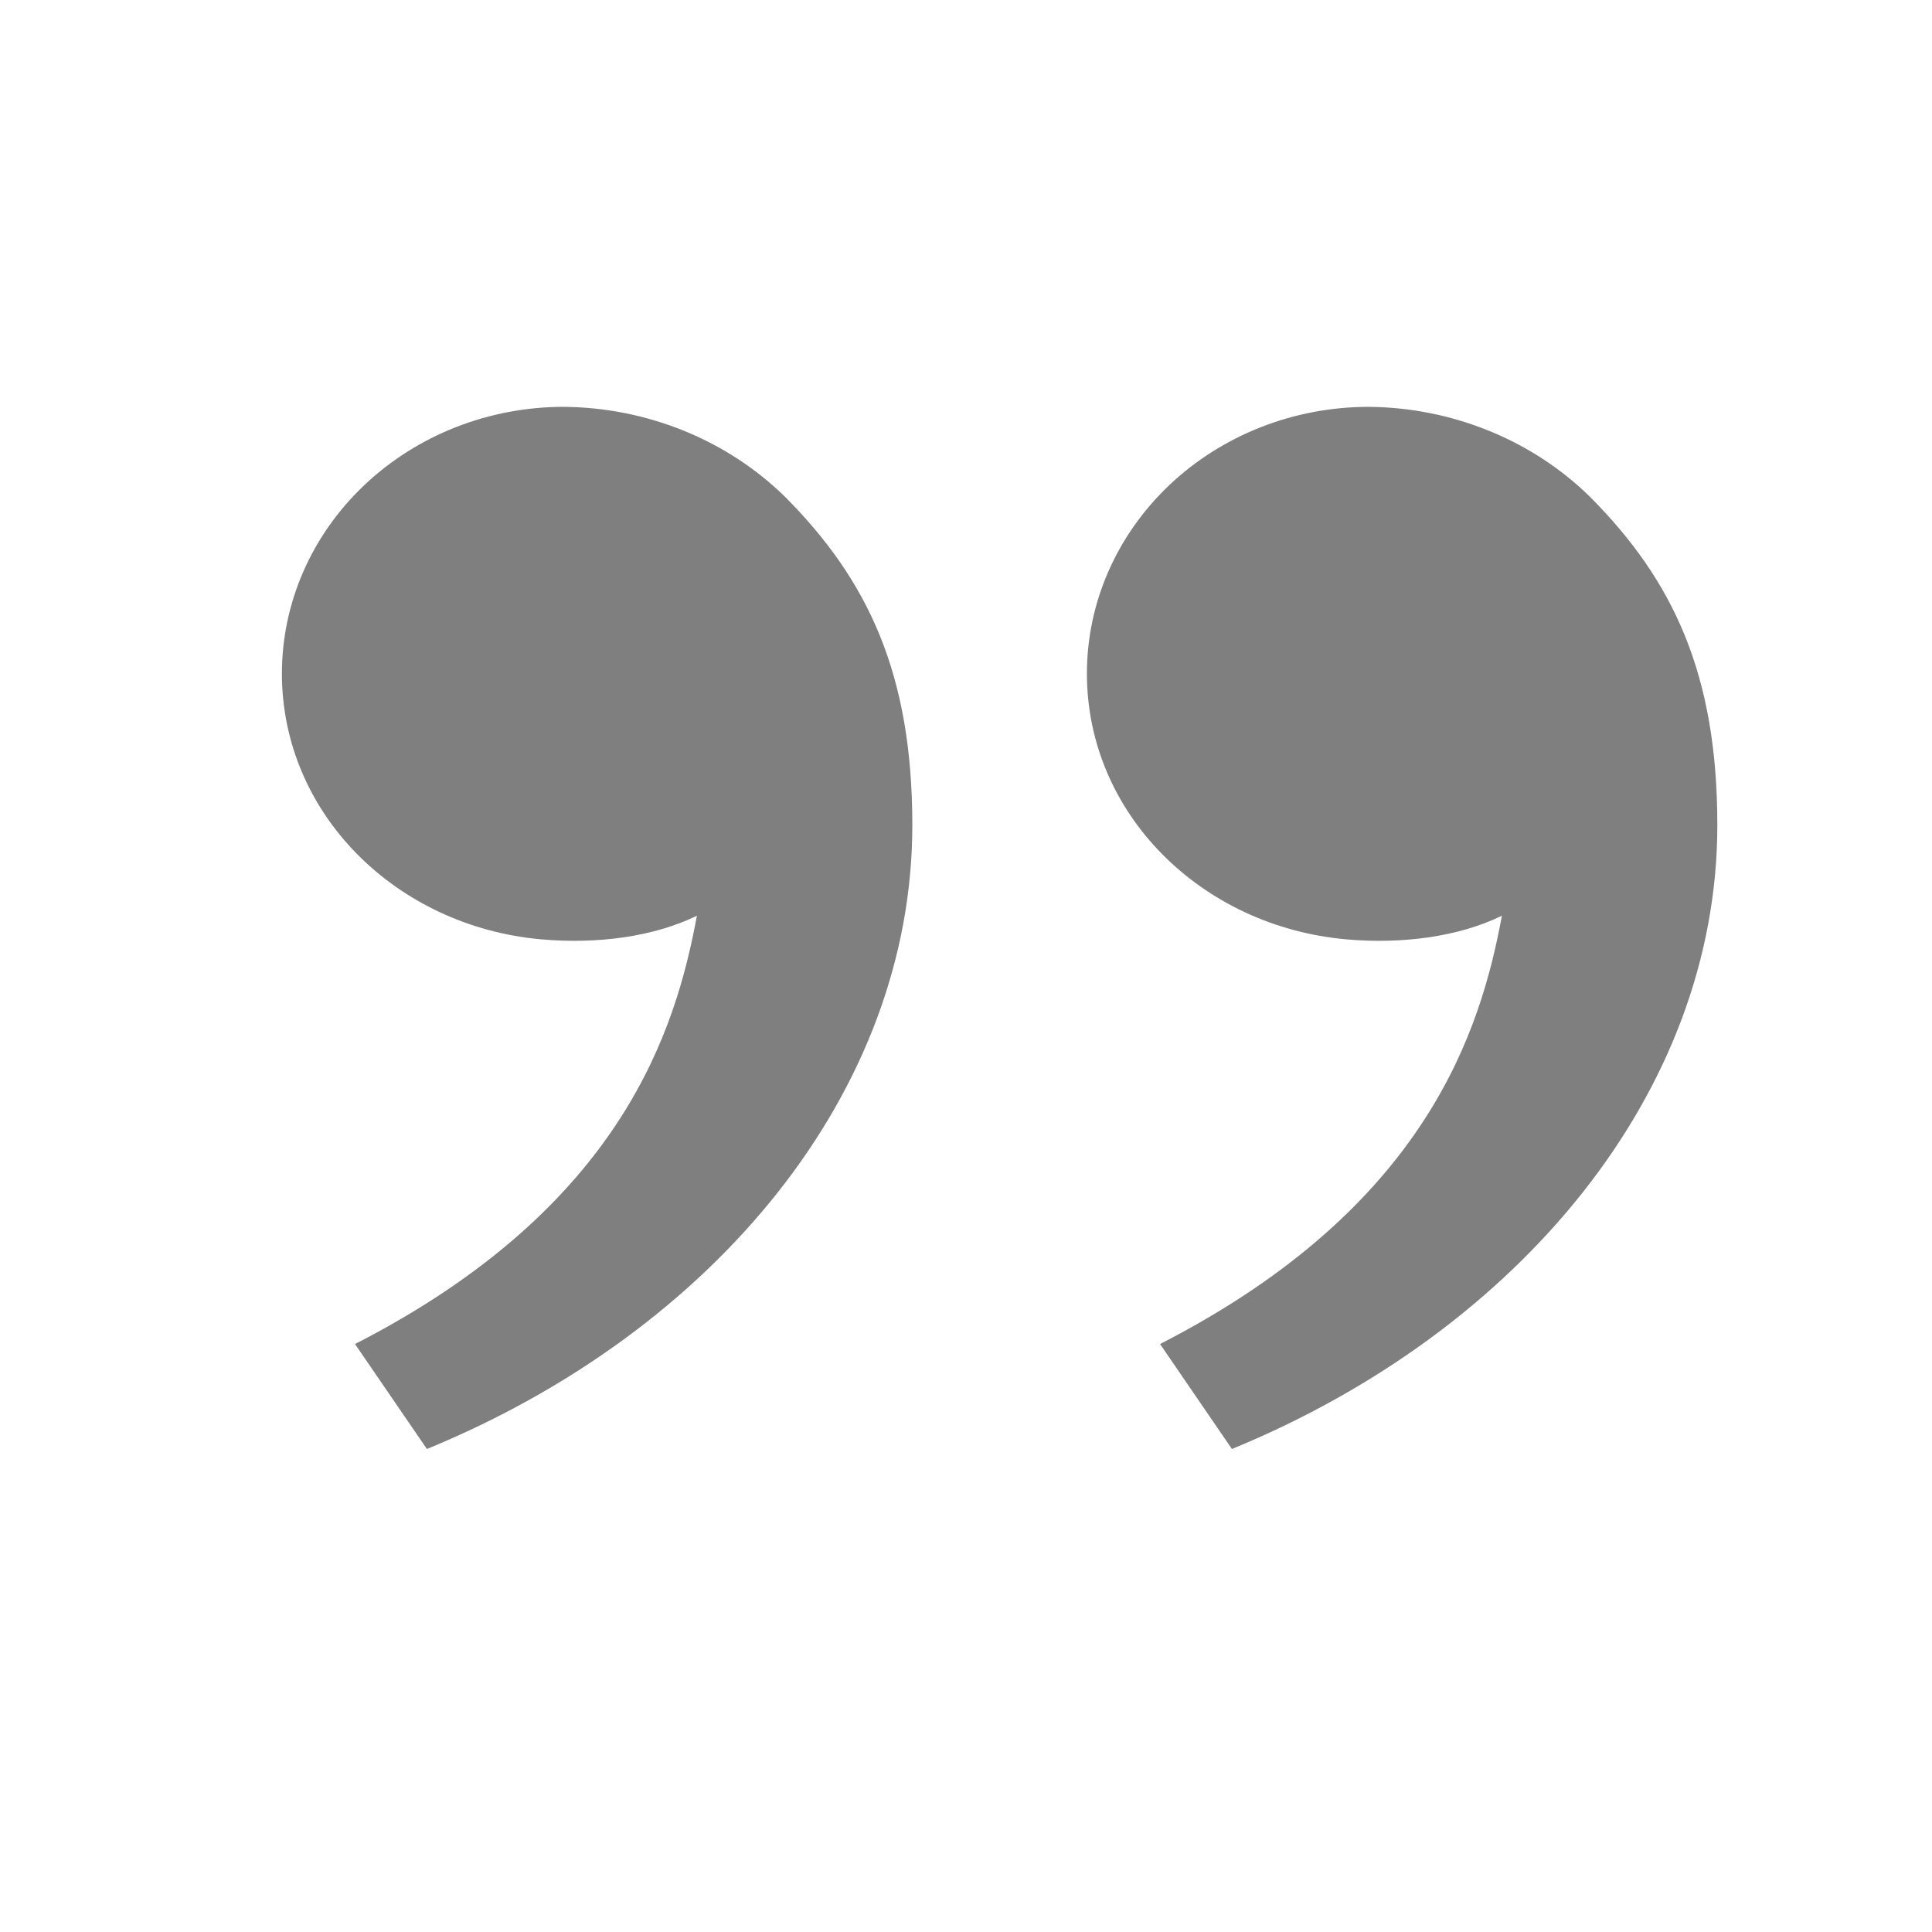 <svg width="36" height="36" viewBox="0 0 36 36" fill="none" xmlns="http://www.w3.org/2000/svg">
<path opacity="0.5" d="M29.625 9.255C31.171 10.808 32 12.55 32 15.374C32 20.344 28.314 24.798 22.955 27L21.616 25.044C26.618 22.482 27.596 19.158 27.986 17.063C27.18 17.457 26.126 17.595 25.093 17.504C22.387 17.267 20.253 15.164 20.253 12.55C20.253 11.232 20.807 9.969 21.791 9.037C22.776 8.105 24.111 7.581 25.503 7.581C26.273 7.587 27.035 7.739 27.742 8.026C28.45 8.313 29.09 8.731 29.625 9.255ZM14.626 9.255C16.171 10.808 17 12.55 17 15.374C17 20.344 13.315 24.798 7.955 27L6.615 25.044C11.618 22.482 12.596 19.158 12.986 17.063C12.181 17.457 11.126 17.595 10.092 17.504C7.386 17.267 5.253 15.164 5.253 12.55C5.253 11.232 5.807 9.969 6.791 9.037C7.776 8.105 9.111 7.581 10.504 7.581C11.274 7.587 12.034 7.739 12.742 8.026C13.45 8.313 14.09 8.731 14.626 9.255Z" fill="black"/>
</svg>
